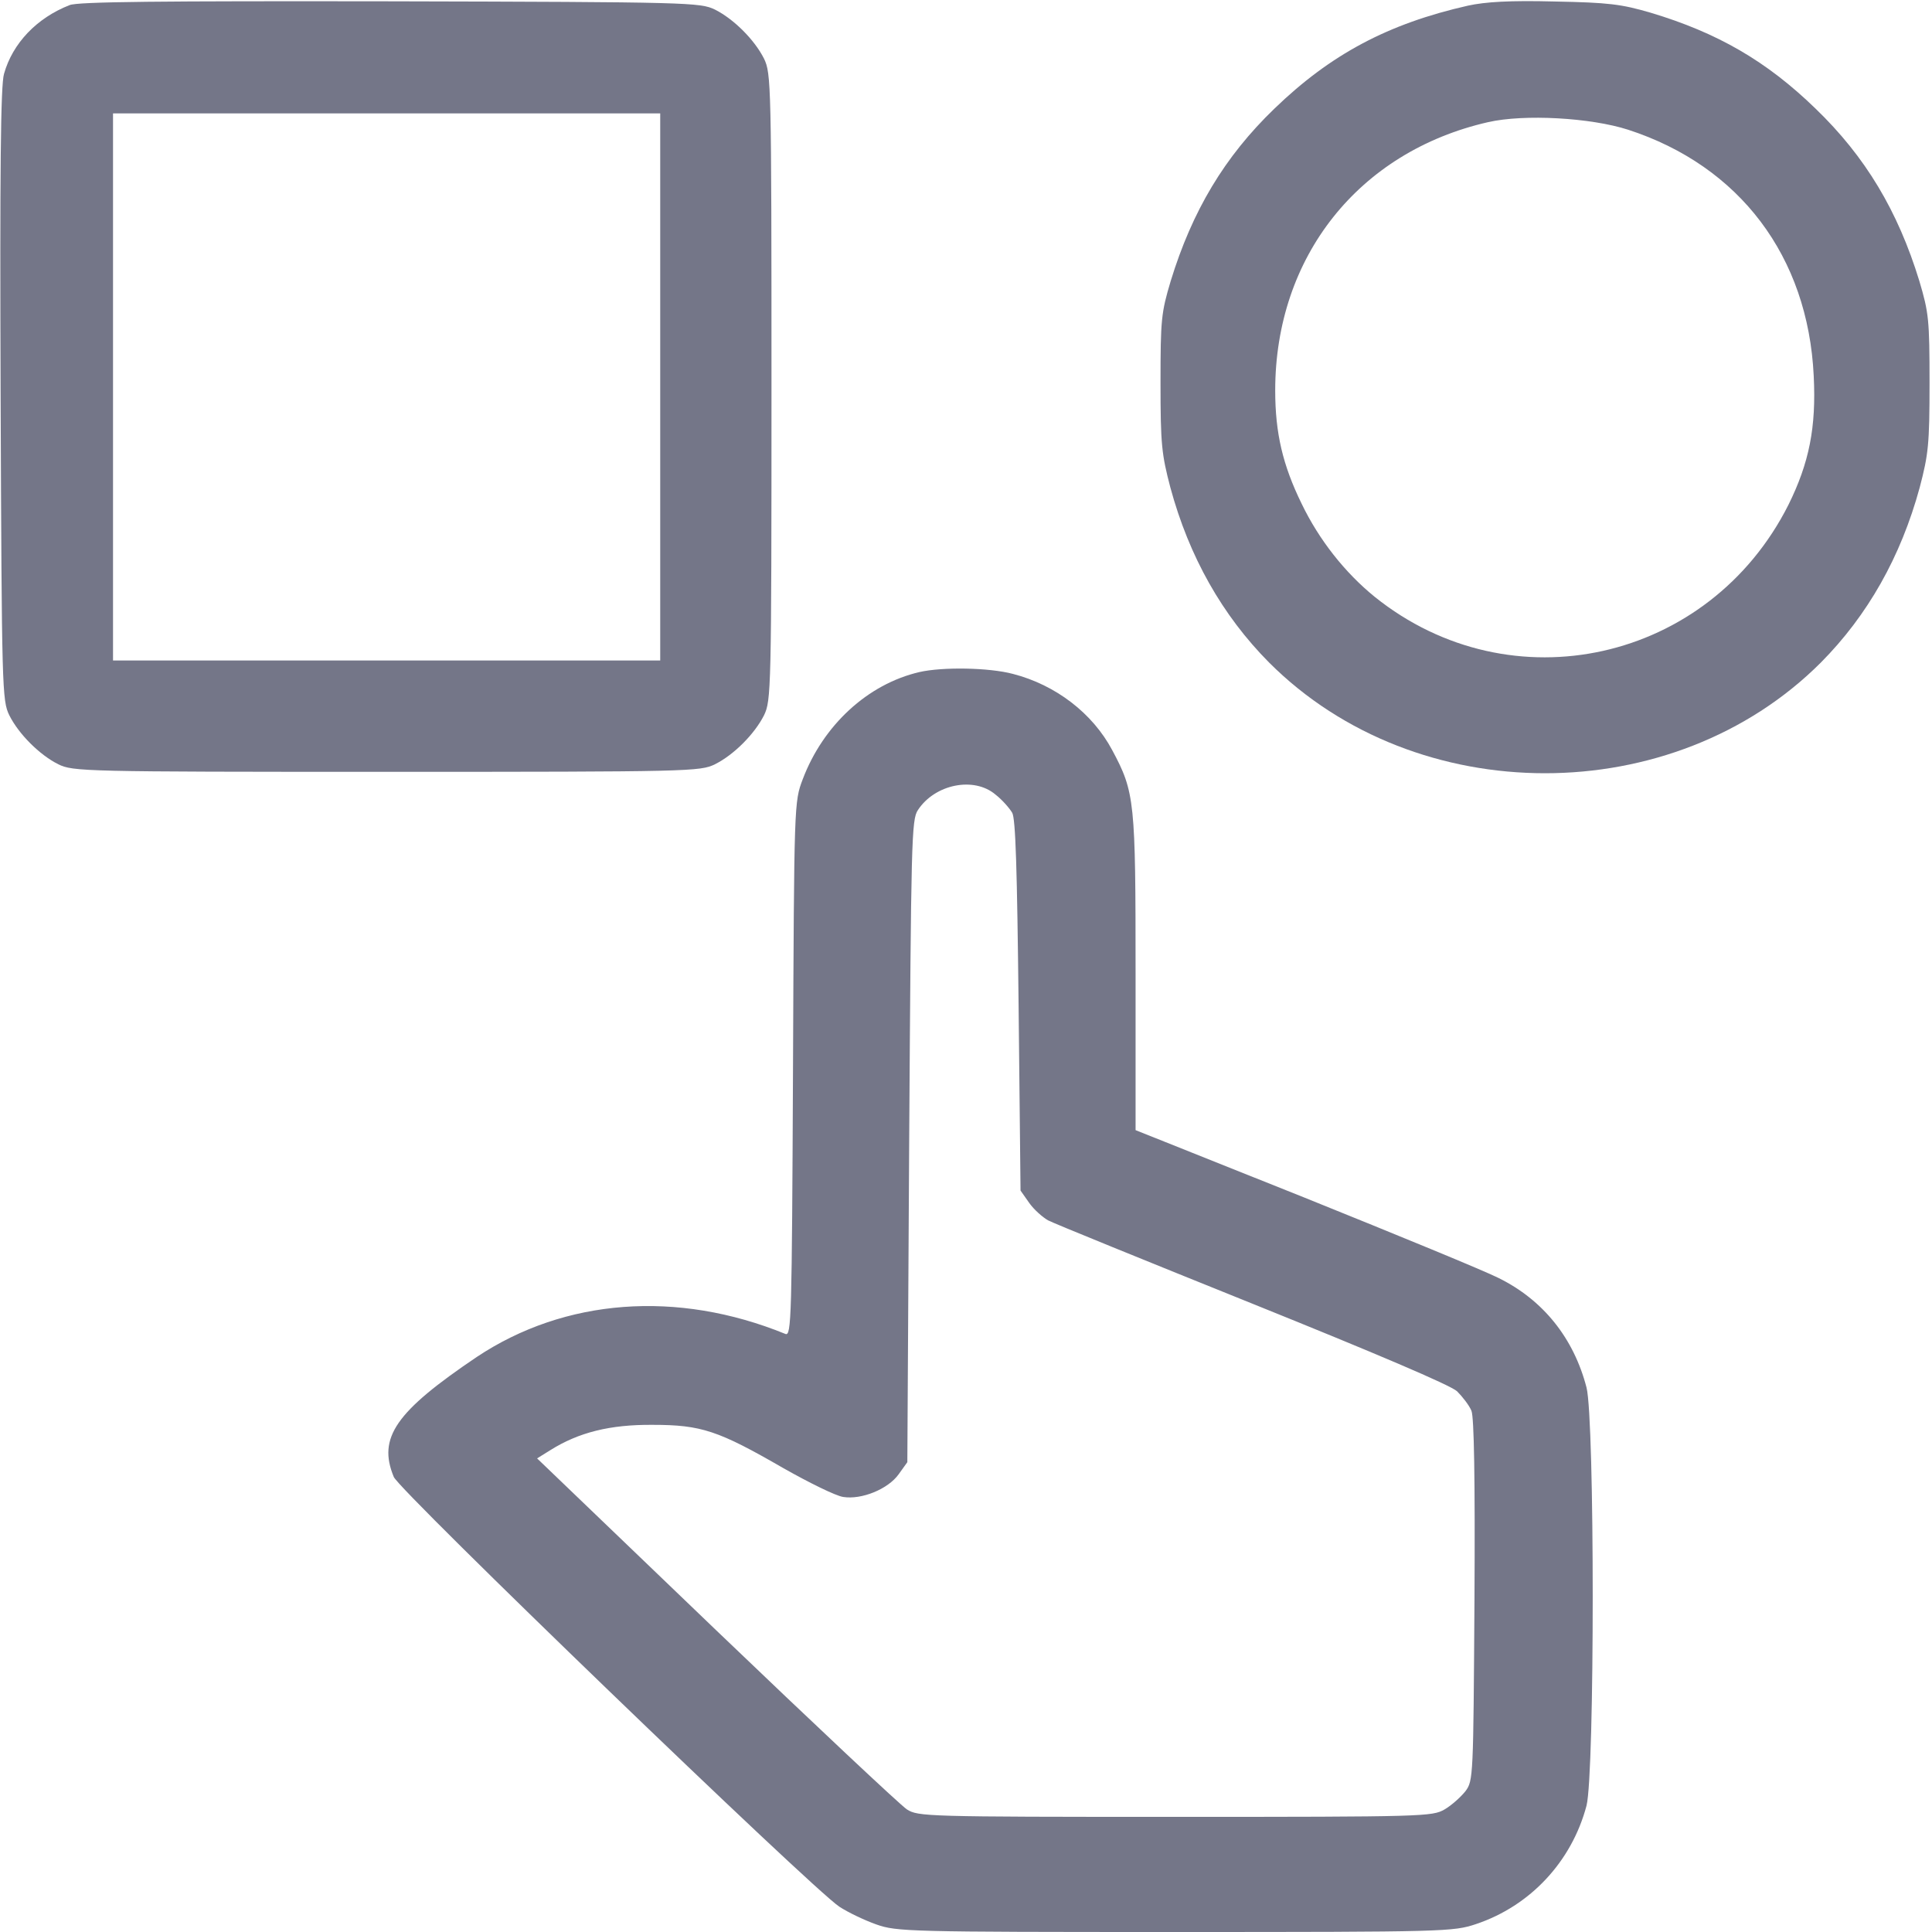 <svg width="22" height="22" viewBox="0 0 22 22" fill="none" xmlns="http://www.w3.org/2000/svg">
    <g clip-path="url(#clip0_995_16753)">
        <path d="M0.793 0.058C0.419 0.204 0.144 0.492 0.046 0.84C0.007 0.964 -0.002 1.948 0.007 4.492C0.02 7.852 0.024 7.977 0.106 8.145C0.213 8.359 0.45 8.596 0.664 8.703C0.832 8.785 0.944 8.789 4.403 8.789C7.862 8.789 7.973 8.785 8.141 8.703C8.356 8.596 8.592 8.359 8.7 8.145C8.781 7.977 8.785 7.865 8.785 4.406C8.785 0.947 8.781 0.836 8.7 0.668C8.592 0.453 8.356 0.217 8.141 0.109C7.973 0.028 7.853 0.023 4.446 0.015C1.82 0.011 0.888 0.019 0.793 0.058ZM7.518 4.406V7.521H4.403H1.287V4.406V1.291H4.403H7.518V4.406Z" fill="#747688"/>
        <path d="M16.717 0.064C15.806 0.27 15.153 0.618 14.512 1.237C13.945 1.783 13.576 2.401 13.331 3.2C13.223 3.561 13.215 3.639 13.215 4.361C13.215 5.061 13.228 5.173 13.327 5.551C13.541 6.341 13.919 7.008 14.452 7.545C16.132 9.225 19.054 9.225 20.734 7.545C21.267 7.008 21.645 6.341 21.86 5.551C21.959 5.173 21.972 5.061 21.972 4.361C21.972 3.639 21.963 3.561 21.856 3.2C21.611 2.401 21.241 1.783 20.674 1.237C20.116 0.695 19.557 0.373 18.797 0.145C18.461 0.047 18.32 0.029 17.701 0.017C17.194 0.004 16.915 0.021 16.717 0.064ZM18.539 1.477C19.811 1.89 20.588 2.921 20.653 4.279C20.683 4.868 20.601 5.272 20.365 5.749C19.462 7.54 17.207 8.043 15.655 6.797C15.316 6.522 15.02 6.148 14.822 5.736C14.607 5.297 14.521 4.932 14.521 4.447C14.521 2.925 15.471 1.727 16.945 1.391C17.357 1.297 18.113 1.34 18.539 1.477Z" fill="#747688"/>
        <path d="M10.469 7.653C9.88 7.79 9.373 8.259 9.141 8.873C9.043 9.131 9.043 9.139 9.03 12.173C9.017 15.022 9.012 15.215 8.944 15.19C7.711 14.687 6.43 14.786 5.429 15.452C4.505 16.075 4.299 16.371 4.484 16.818C4.548 16.977 9.249 21.51 9.558 21.712C9.657 21.777 9.846 21.867 9.979 21.914C10.211 21.996 10.345 22 13.382 22C16.463 22 16.549 21.996 16.807 21.91C17.426 21.703 17.898 21.197 18.066 20.561C18.16 20.191 18.16 16.169 18.066 15.8C17.92 15.237 17.572 14.803 17.065 14.553C16.906 14.472 15.913 14.064 14.856 13.638L12.931 12.869V11.086C12.931 9.122 12.923 9.023 12.665 8.542C12.441 8.121 12.02 7.799 11.535 7.674C11.26 7.601 10.731 7.593 10.469 7.653ZM11.337 9.049C11.414 9.109 11.496 9.204 11.526 9.255C11.565 9.32 11.582 9.9 11.599 11.451L11.621 13.557L11.72 13.698C11.775 13.776 11.874 13.862 11.934 13.896C11.999 13.931 13.047 14.356 14.263 14.846C15.66 15.409 16.519 15.774 16.592 15.843C16.652 15.903 16.73 16.002 16.756 16.066C16.785 16.143 16.798 16.809 16.79 18.227C16.777 20.234 16.777 20.277 16.687 20.397C16.635 20.462 16.532 20.556 16.45 20.604C16.309 20.685 16.227 20.689 13.382 20.689C10.534 20.689 10.456 20.685 10.327 20.604C10.254 20.556 9.275 19.637 8.153 18.562L6.116 16.607L6.267 16.513C6.589 16.311 6.946 16.221 7.431 16.225C7.986 16.225 8.179 16.29 8.922 16.719C9.21 16.882 9.515 17.033 9.601 17.046C9.812 17.08 10.113 16.956 10.233 16.788L10.332 16.65L10.353 12.998C10.375 9.569 10.379 9.333 10.452 9.225C10.645 8.929 11.092 8.839 11.337 9.049Z" fill="#747688"/>
    </g>
    <defs>
        <clipPath id="clip0_995_16753">
            <rect width="22" height="22" fill="white"/>
        </clipPath>
    </defs>
</svg>
